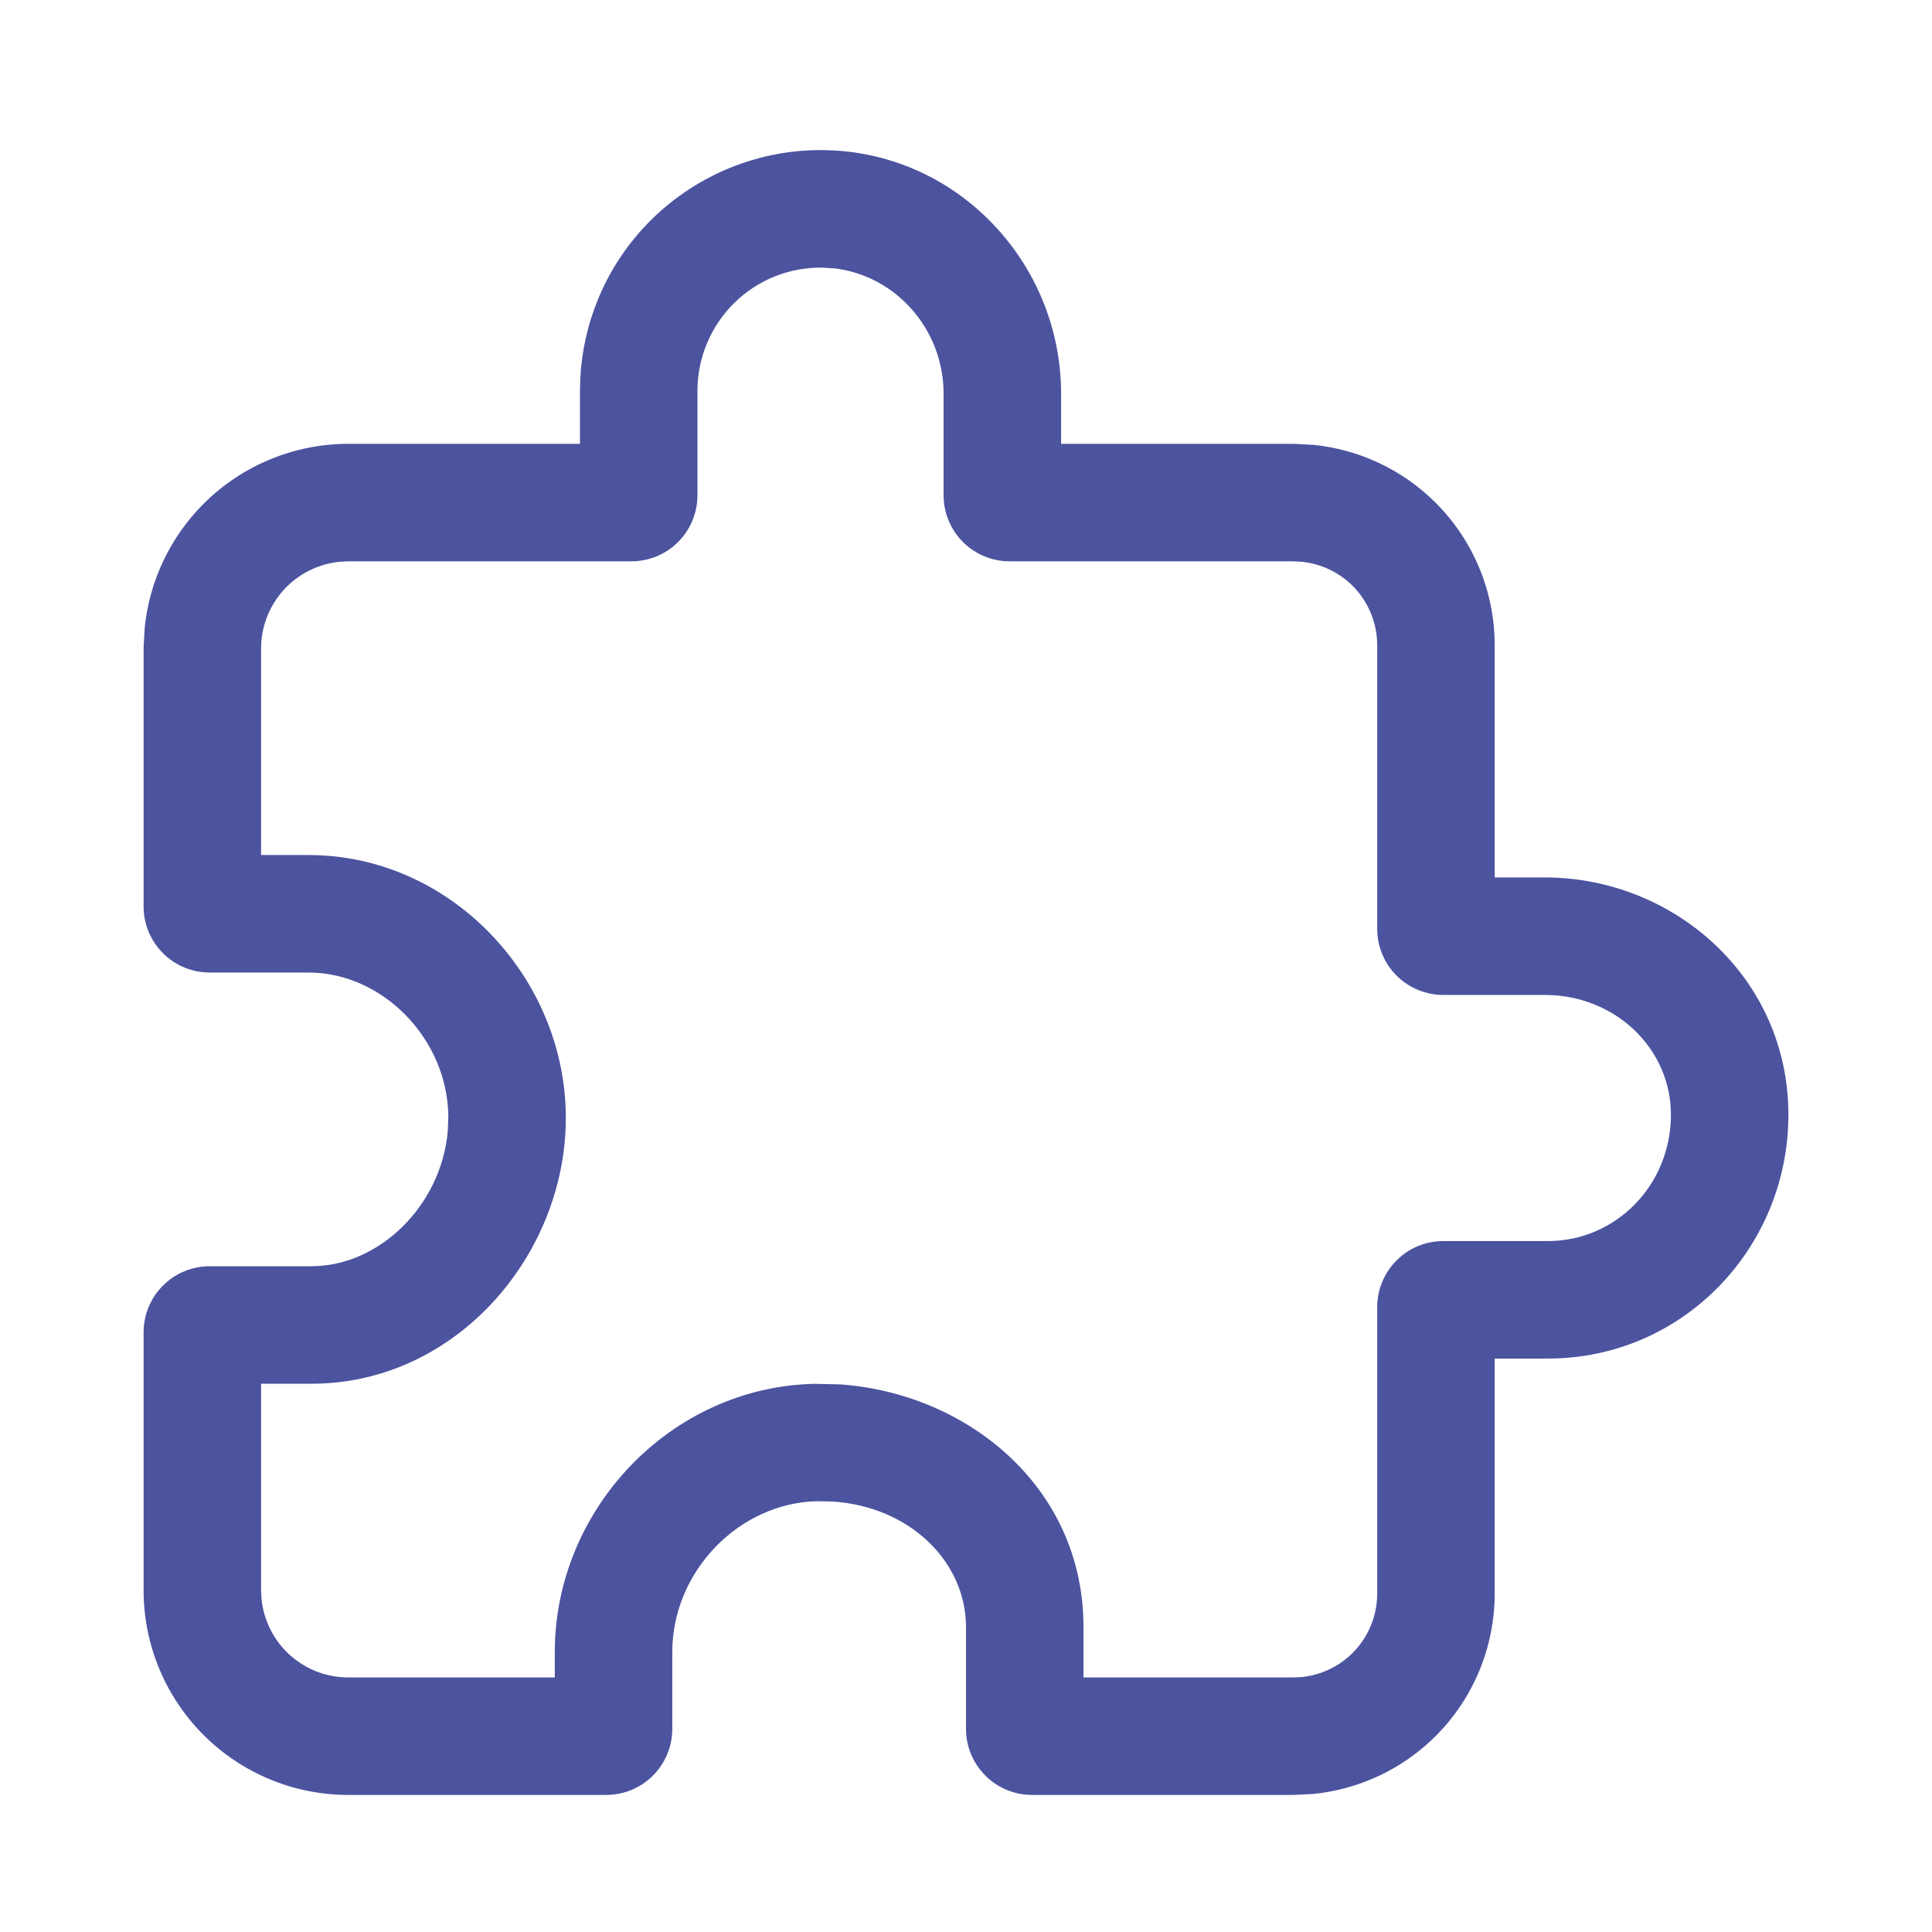 <svg width="37" height="37" viewBox="0 0 37 37" fill="none" xmlns="http://www.w3.org/2000/svg">
<path d="M11.113 7.252C11.139 6.719 11.259 6.193 11.466 5.699C11.702 5.136 12.049 4.625 12.485 4.197C12.922 3.768 13.441 3.43 14.009 3.203C14.577 2.977 15.184 2.864 15.796 2.875L16.033 2.885C18.464 3.053 20.321 5.12 20.321 7.539V8.5H24.768L25.149 8.519C26.032 8.607 26.863 8.997 27.496 9.63C28.219 10.353 28.625 11.334 28.625 12.357V16.804H29.586C32.055 16.805 34.25 18.719 34.25 21.348C34.25 23.895 32.231 26.018 29.643 26.018H28.625V30.518C28.625 31.541 28.219 32.523 27.496 33.246C26.863 33.879 26.032 34.269 25.149 34.356L24.768 34.375H19.766C19.43 34.375 19.108 34.242 18.871 34.005C18.633 33.767 18.5 33.445 18.5 33.11V31.161C18.5 29.913 17.43 28.852 15.945 28.756L15.644 28.75C14.146 28.785 12.875 30.101 12.875 31.637V33.11C12.875 33.445 12.742 33.767 12.504 34.005C12.267 34.242 11.945 34.375 11.609 34.375H6.657C5.622 34.372 4.63 33.959 3.898 33.227C3.166 32.495 2.753 31.502 2.75 30.467V25.516C2.75 25.18 2.883 24.858 3.121 24.621L3.213 24.537C3.438 24.352 3.722 24.25 4.016 24.25H5.964C7.265 24.25 8.451 23.087 8.576 21.66L8.586 21.372C8.565 19.882 7.318 18.625 5.908 18.625H4.016C3.68 18.625 3.358 18.492 3.121 18.255C2.883 18.017 2.75 17.695 2.75 17.36V12.407L2.771 12.022C2.862 11.128 3.258 10.289 3.898 9.649C4.63 8.917 5.622 8.504 6.657 8.5H11.107V7.482L11.113 7.252ZM13.357 9.485C13.357 9.82 13.224 10.142 12.986 10.38C12.749 10.617 12.427 10.75 12.091 10.75H6.664L6.5 10.759C6.119 10.798 5.762 10.967 5.489 11.239C5.178 11.551 5.001 11.973 5 12.414V16.375H5.908C8.628 16.375 10.799 18.702 10.836 21.341L10.833 21.589C10.74 24.142 8.676 26.5 5.964 26.5H5V30.461L5.009 30.625C5.048 31.006 5.216 31.363 5.489 31.636C5.801 31.948 6.223 32.124 6.664 32.125H10.625V31.637C10.625 28.916 12.834 26.566 15.591 26.502L16.077 26.512C18.496 26.675 20.75 28.459 20.75 31.161V32.125H24.768L24.926 32.118C25.294 32.081 25.641 31.919 25.905 31.655C26.206 31.354 26.375 30.944 26.375 30.518V25.034C26.375 24.698 26.508 24.376 26.746 24.139L26.838 24.054C27.063 23.869 27.347 23.768 27.641 23.768H29.643C30.94 23.768 32 22.701 32 21.348C32 20.079 30.932 19.055 29.586 19.054H27.641C27.305 19.054 26.983 18.921 26.746 18.684C26.508 18.447 26.375 18.124 26.375 17.789V12.357C26.375 11.931 26.206 11.522 25.905 11.22C25.641 10.957 25.294 10.794 24.926 10.758L24.768 10.75H19.336C19.001 10.75 18.679 10.617 18.441 10.38C18.204 10.142 18.071 9.82 18.071 9.485V7.539C18.071 6.303 17.153 5.282 15.992 5.141L15.756 5.125C15.444 5.12 15.133 5.176 14.842 5.292C14.552 5.408 14.286 5.581 14.063 5.801C13.84 6.02 13.663 6.282 13.541 6.571C13.42 6.86 13.357 7.169 13.357 7.482V9.485Z" fill="#4C539F"/>
</svg>
